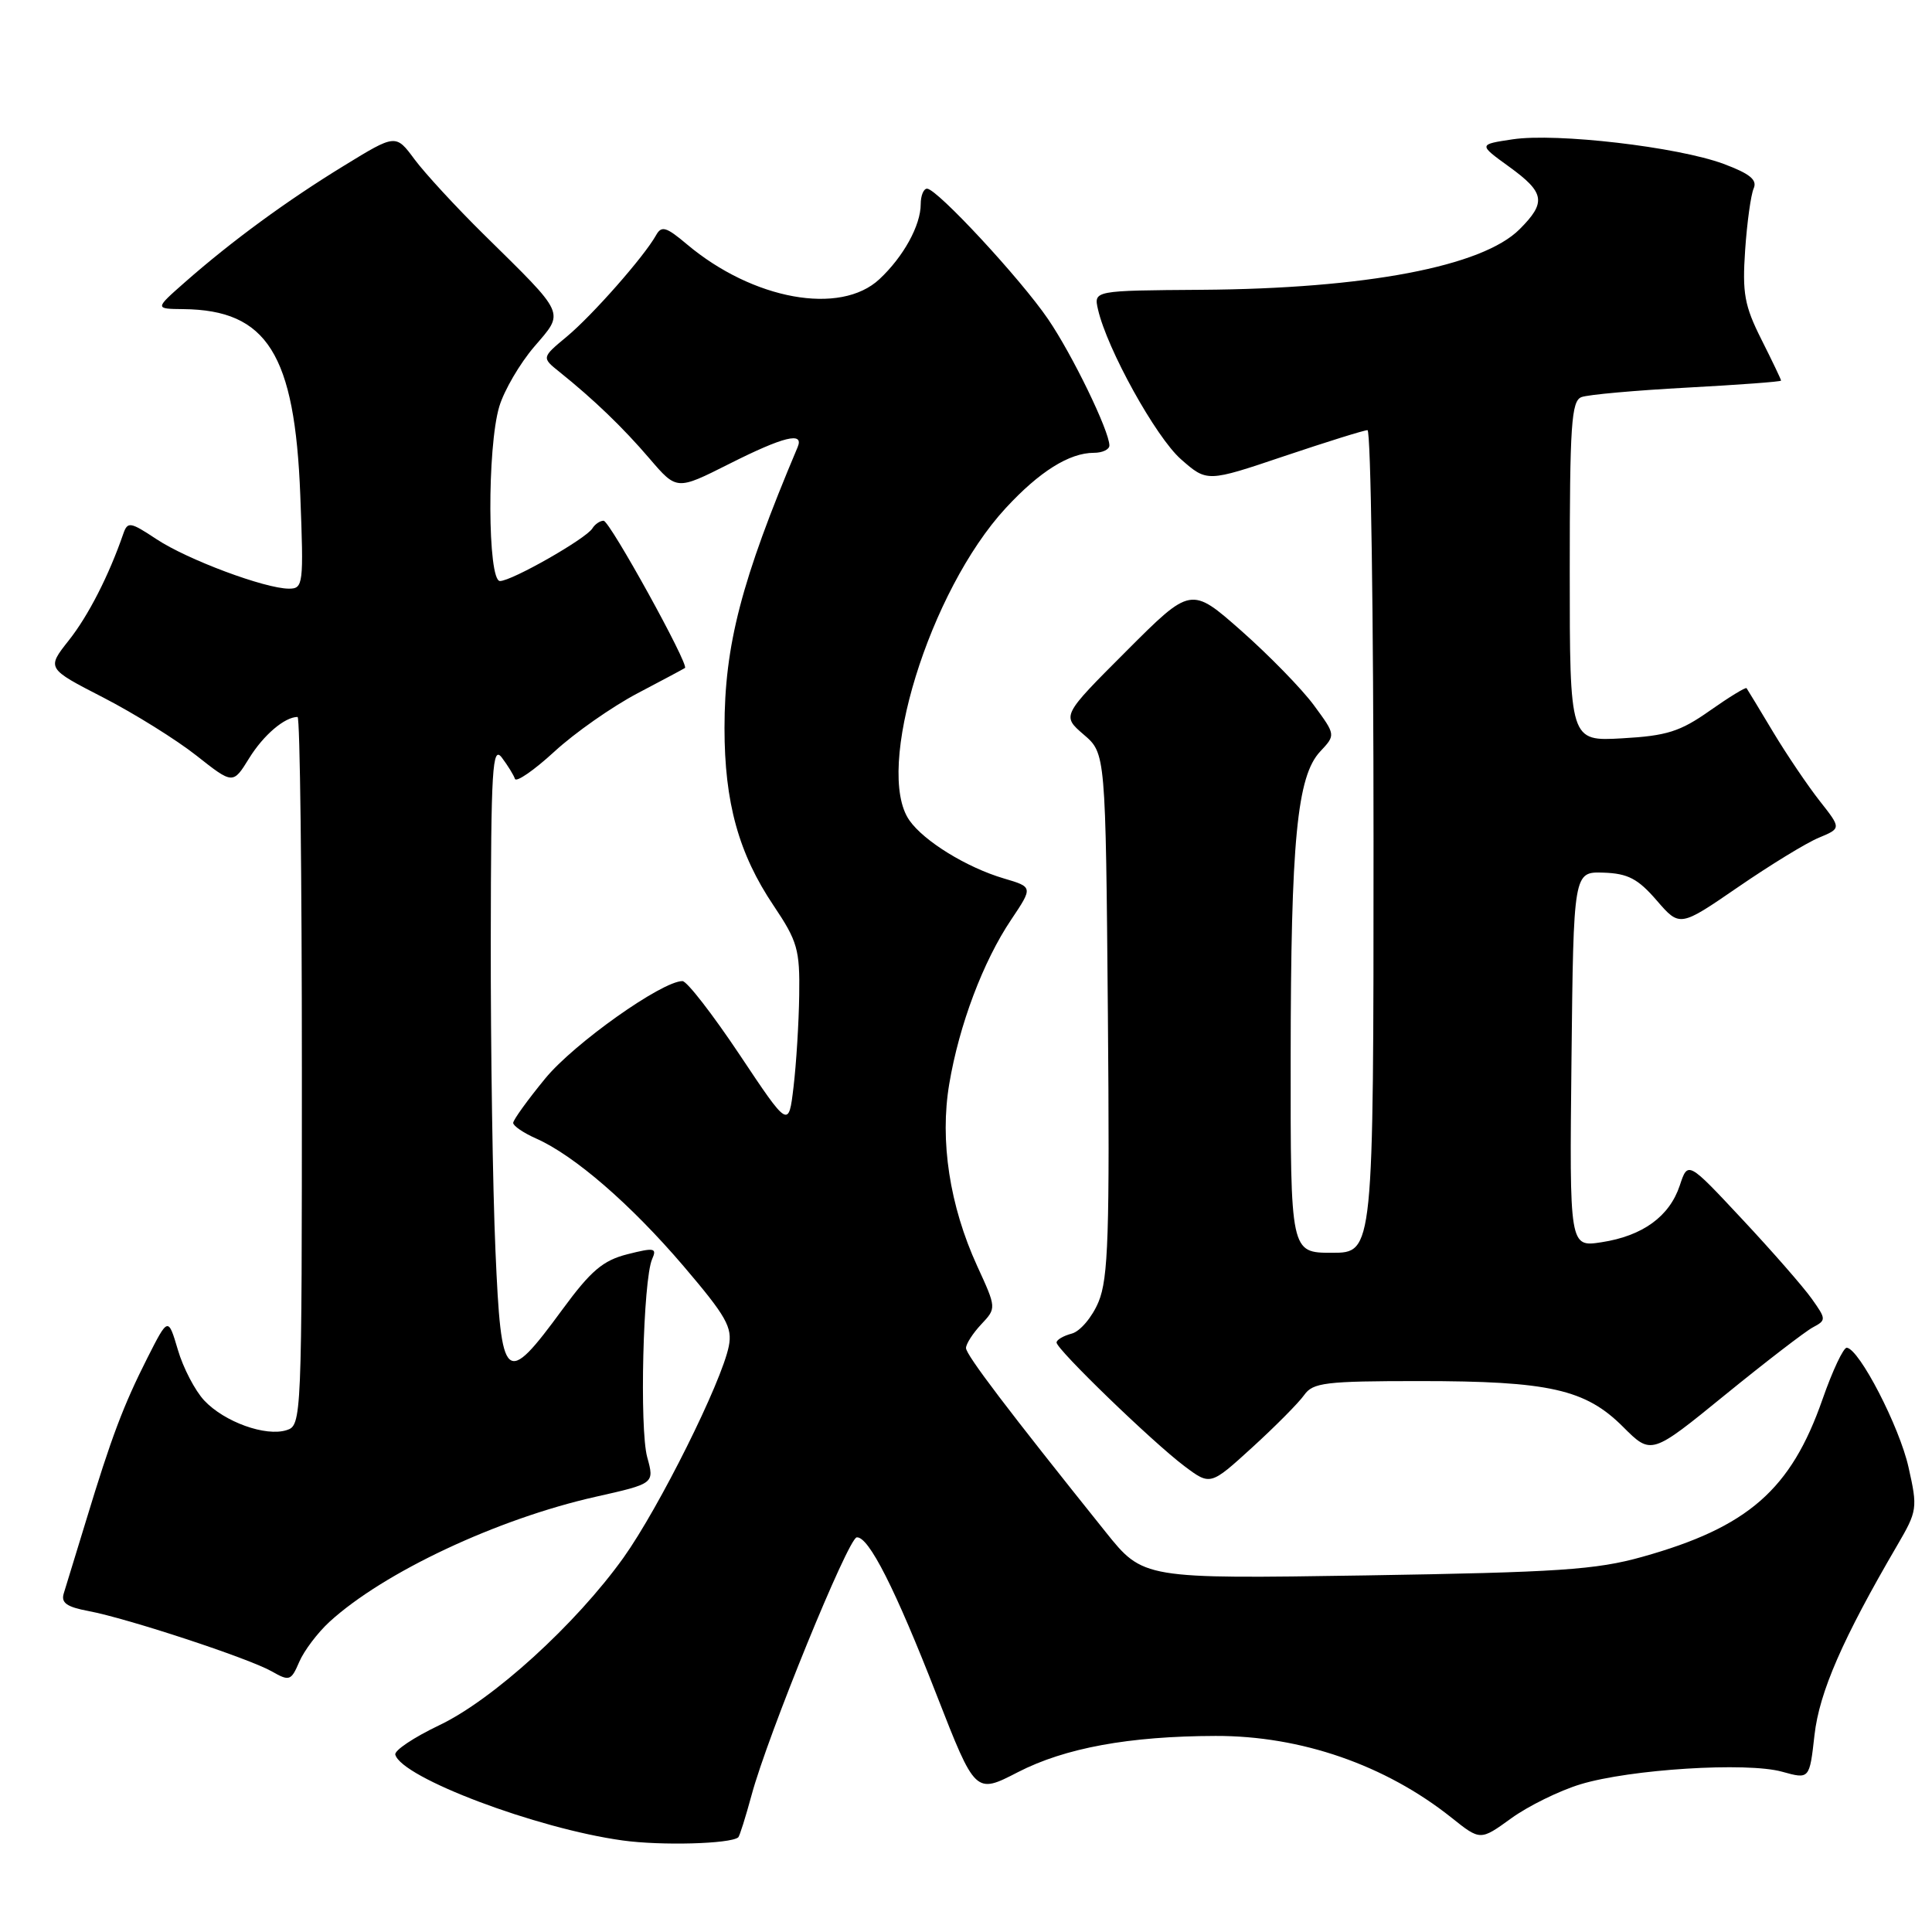 <?xml version="1.0" encoding="UTF-8" standalone="no"?>
<!DOCTYPE svg PUBLIC "-//W3C//DTD SVG 1.1//EN" "http://www.w3.org/Graphics/SVG/1.1/DTD/svg11.dtd" >
<svg xmlns="http://www.w3.org/2000/svg" xmlns:xlink="http://www.w3.org/1999/xlink" version="1.1" viewBox="0 0 256 256">
 <g >
 <path fill="currentColor"
d=" M 97.82 243.46 C 98.00 243.31 98.79 240.79 99.59 237.85 C 101.73 229.92 112.38 203.83 113.52 203.71 C 115.09 203.55 118.62 210.51 124.12 224.62 C 129.24 237.73 129.24 237.73 134.88 234.82 C 141.12 231.61 149.60 230.05 161.07 230.02 C 172.38 229.99 183.57 233.87 192.33 240.85 C 196.15 243.90 196.15 243.90 200.24 240.94 C 202.49 239.31 206.62 237.28 209.41 236.43 C 215.99 234.43 231.46 233.46 236.13 234.76 C 239.77 235.77 239.77 235.77 240.43 229.90 C 241.07 224.22 244.17 217.12 251.39 204.77 C 254.06 200.20 254.11 199.84 252.89 194.42 C 251.69 189.04 246.37 178.74 244.71 178.58 C 244.27 178.54 242.82 181.61 241.49 185.42 C 237.31 197.40 231.62 202.37 217.61 206.29 C 211.47 208.01 206.46 208.34 180.99 208.75 C 151.48 209.21 151.48 209.21 146.49 202.98 C 133.57 186.86 128.00 179.53 128.00 178.62 C 128.00 178.08 128.91 176.66 130.02 175.48 C 132.04 173.33 132.04 173.33 129.48 167.75 C 125.83 159.77 124.51 151.16 125.78 143.63 C 127.09 135.82 130.27 127.39 133.98 121.87 C 136.88 117.54 136.88 117.54 133.02 116.40 C 128.10 114.95 122.43 111.46 120.50 108.70 C 115.83 102.03 123.15 78.30 133.25 67.34 C 137.72 62.49 141.69 60.00 144.95 60.00 C 146.08 60.00 147.00 59.56 147.00 59.03 C 147.00 57.12 142.08 46.97 138.87 42.28 C 135.24 36.95 124.15 25.00 122.84 25.00 C 122.38 25.00 122.00 25.92 122.00 27.05 C 122.00 29.86 119.72 34.01 116.53 36.99 C 111.35 41.83 99.77 39.73 91.02 32.37 C 88.27 30.05 87.65 29.87 86.93 31.17 C 85.34 34.01 78.52 41.75 75.13 44.58 C 71.76 47.38 71.76 47.38 74.13 49.28 C 78.68 52.93 82.53 56.63 86.08 60.78 C 89.67 64.97 89.67 64.97 96.58 61.49 C 103.84 57.83 106.57 57.16 105.69 59.25 C 98.22 76.94 96.00 85.49 96.00 96.48 C 96.00 106.35 97.88 113.13 102.52 120.02 C 105.67 124.71 105.99 125.83 105.90 131.85 C 105.85 135.51 105.51 140.97 105.15 144.00 C 104.50 149.50 104.50 149.50 98.00 139.75 C 94.42 134.39 91.02 130.00 90.43 130.00 C 87.71 130.00 76.07 138.25 72.25 142.90 C 69.91 145.75 68.00 148.40 68.00 148.79 C 68.00 149.19 69.37 150.12 71.04 150.86 C 76.09 153.09 83.57 159.57 90.55 167.74 C 96.25 174.43 97.07 175.88 96.57 178.38 C 95.62 183.16 87.34 199.77 82.63 206.38 C 76.31 215.22 65.30 225.24 58.17 228.62 C 54.84 230.21 52.23 231.95 52.38 232.50 C 53.21 235.55 71.09 242.30 82.50 243.87 C 87.59 244.58 96.76 244.33 97.82 243.46 Z  M 43.66 214.90 C 50.85 208.33 65.87 201.27 78.93 198.33 C 86.72 196.58 86.72 196.58 85.76 193.09 C 84.72 189.31 85.21 169.57 86.41 166.84 C 87.07 165.36 86.71 165.29 83.15 166.19 C 79.90 167.01 78.30 168.37 74.54 173.49 C 66.93 183.86 66.42 183.40 65.65 165.71 C 65.29 157.44 65.01 138.94 65.03 124.59 C 65.06 101.73 65.24 98.73 66.50 100.39 C 67.28 101.43 68.06 102.69 68.23 103.20 C 68.40 103.70 70.75 102.08 73.45 99.60 C 76.15 97.11 81.10 93.65 84.43 91.89 C 87.77 90.14 90.62 88.61 90.76 88.51 C 91.33 88.09 80.79 69.00 79.98 69.00 C 79.51 69.00 78.83 69.46 78.49 70.02 C 77.64 71.39 67.83 76.98 66.25 76.99 C 64.60 77.00 64.53 59.29 66.16 53.86 C 66.80 51.73 68.88 48.17 70.78 45.95 C 74.82 41.23 75.13 41.93 64.04 31.00 C 60.41 27.42 56.32 22.98 54.94 21.13 C 52.44 17.75 52.44 17.75 45.56 21.97 C 38.01 26.59 30.68 31.96 24.50 37.40 C 20.50 40.92 20.50 40.92 24.28 40.96 C 35.40 41.07 39.07 46.91 39.79 65.64 C 40.25 77.45 40.18 78.00 38.29 78.00 C 35.12 78.00 24.84 74.16 20.73 71.44 C 17.26 69.14 16.91 69.09 16.34 70.72 C 14.44 76.23 11.70 81.60 9.11 84.86 C 6.18 88.57 6.18 88.57 13.69 92.43 C 17.82 94.56 23.37 98.02 26.03 100.12 C 30.87 103.94 30.87 103.94 33.02 100.46 C 34.92 97.39 37.73 95.00 39.43 95.00 C 39.75 95.00 40.00 116.12 40.00 141.93 C 40.00 188.11 39.97 188.88 37.98 189.50 C 35.21 190.39 29.74 188.42 27.07 185.58 C 25.85 184.28 24.27 181.26 23.57 178.86 C 22.28 174.51 22.28 174.51 19.53 179.93 C 16.35 186.22 14.76 190.43 11.40 201.50 C 10.06 205.90 8.73 210.23 8.45 211.13 C 8.06 212.38 8.84 212.93 11.72 213.47 C 16.89 214.44 32.93 219.72 36.00 221.46 C 38.35 222.80 38.57 222.73 39.66 220.19 C 40.30 218.71 42.10 216.33 43.66 214.90 Z  M 172.81 184.85 C 173.97 183.20 175.62 183.00 188.11 183.00 C 205.27 183.00 210.08 184.08 215.06 189.06 C 218.80 192.80 218.80 192.80 228.57 184.84 C 233.94 180.47 239.18 176.44 240.20 175.89 C 242.00 174.93 242.00 174.81 240.05 172.07 C 238.94 170.51 234.80 165.77 230.84 161.54 C 223.65 153.84 223.65 153.84 222.58 157.08 C 221.21 161.19 217.67 163.76 212.23 164.60 C 207.96 165.26 207.96 165.26 208.23 140.38 C 208.50 115.50 208.50 115.50 212.48 115.63 C 215.71 115.74 217.04 116.44 219.52 119.31 C 222.58 122.85 222.58 122.85 230.31 117.54 C 234.56 114.62 239.37 111.67 241.01 111.00 C 243.98 109.76 243.98 109.76 241.12 106.13 C 239.55 104.13 236.77 100.03 234.95 97.00 C 233.14 93.97 231.55 91.36 231.43 91.19 C 231.32 91.02 229.13 92.36 226.57 94.16 C 222.63 96.94 220.86 97.50 214.96 97.83 C 208.00 98.23 208.00 98.23 208.00 75.72 C 208.00 56.33 208.21 53.13 209.55 52.62 C 210.40 52.29 216.70 51.73 223.55 51.36 C 230.40 50.99 236.00 50.58 236.00 50.43 C 236.00 50.28 234.83 47.83 233.39 44.97 C 231.15 40.51 230.85 38.85 231.24 33.14 C 231.49 29.49 232.00 25.81 232.37 24.97 C 232.87 23.83 231.88 23.02 228.37 21.71 C 222.29 19.46 206.23 17.59 200.44 18.46 C 195.89 19.14 195.89 19.14 199.95 22.08 C 204.71 25.52 204.92 26.81 201.35 30.38 C 196.42 35.31 180.97 38.25 159.21 38.40 C 144.92 38.50 144.92 38.50 145.49 41.00 C 146.69 46.25 153.16 57.93 156.48 60.85 C 159.94 63.89 159.94 63.89 170.17 60.44 C 175.79 58.55 180.75 57.00 181.20 57.00 C 181.64 57.00 182.00 81.52 182.00 111.50 C 182.00 166.00 182.00 166.00 176.50 166.00 C 171.00 166.00 171.00 166.00 171.02 140.25 C 171.04 111.35 171.86 102.84 174.94 99.57 C 176.99 97.38 176.99 97.38 174.09 93.44 C 172.49 91.27 168.17 86.85 164.50 83.60 C 157.81 77.70 157.81 77.70 149.25 86.27 C 140.69 94.83 140.69 94.83 143.59 97.33 C 146.50 99.82 146.50 99.82 146.80 134.33 C 147.05 163.56 146.86 169.39 145.56 172.51 C 144.72 174.53 143.12 176.42 142.01 176.71 C 140.91 177.00 140.00 177.53 140.00 177.89 C 140.00 178.80 152.72 191.10 156.94 194.27 C 160.38 196.85 160.38 196.85 165.94 191.78 C 169.00 188.99 172.09 185.87 172.81 184.85 Z "/>
</g>
</svg>